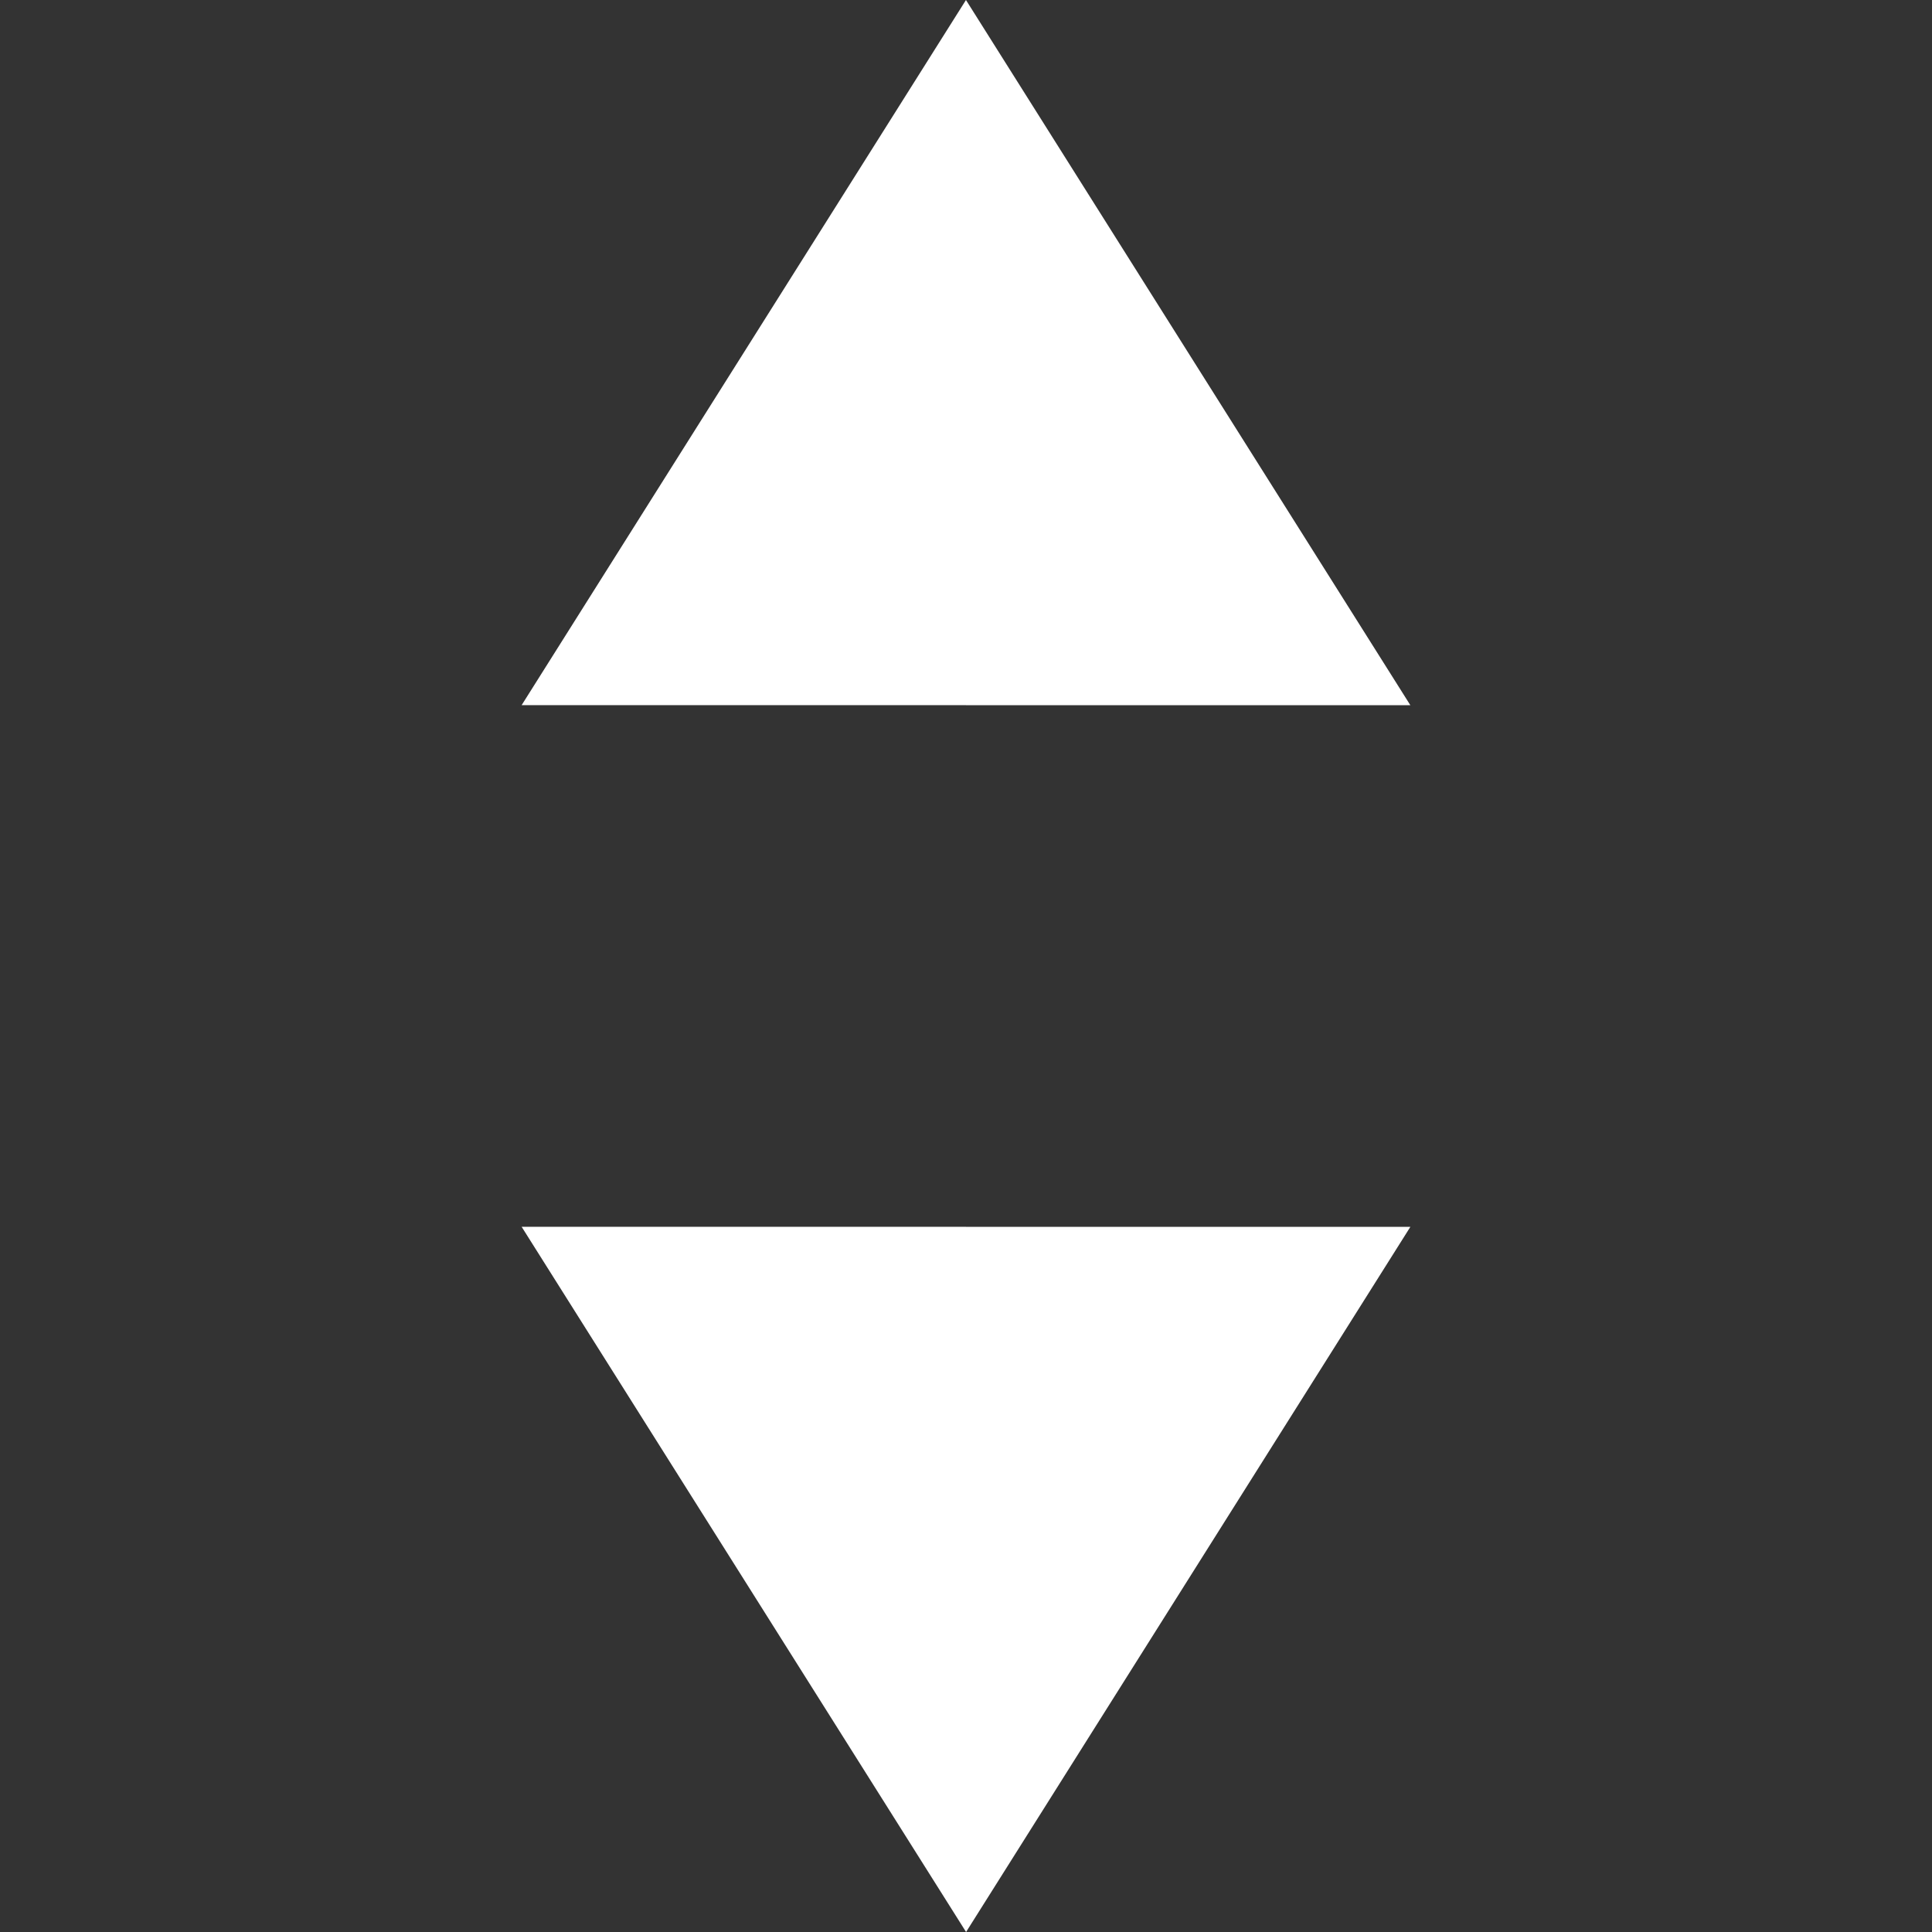 <?xml version="1.0" encoding="iso-8859-1"?>
<svg version="1.1" id="Capa_1" xmlns="http://www.w3.org/2000/svg" xmlns:xlink="http://www.w3.org/1999/xlink" 
	 viewBox="0 0 100 100" style="enable-background:new 0 0 100 100;" xml:space="preserve">
	<rect x="0" y="0" width="100" height="100" fill="#333333" stroke="none"/>
	<g>
		<path style="fill:white;" d="M49.998,0L27,36.498l46,0.004L49.998,0z M50.004,100L73,63.502l-46-0.004L50.004,100z"/>
	</g>
</svg>
